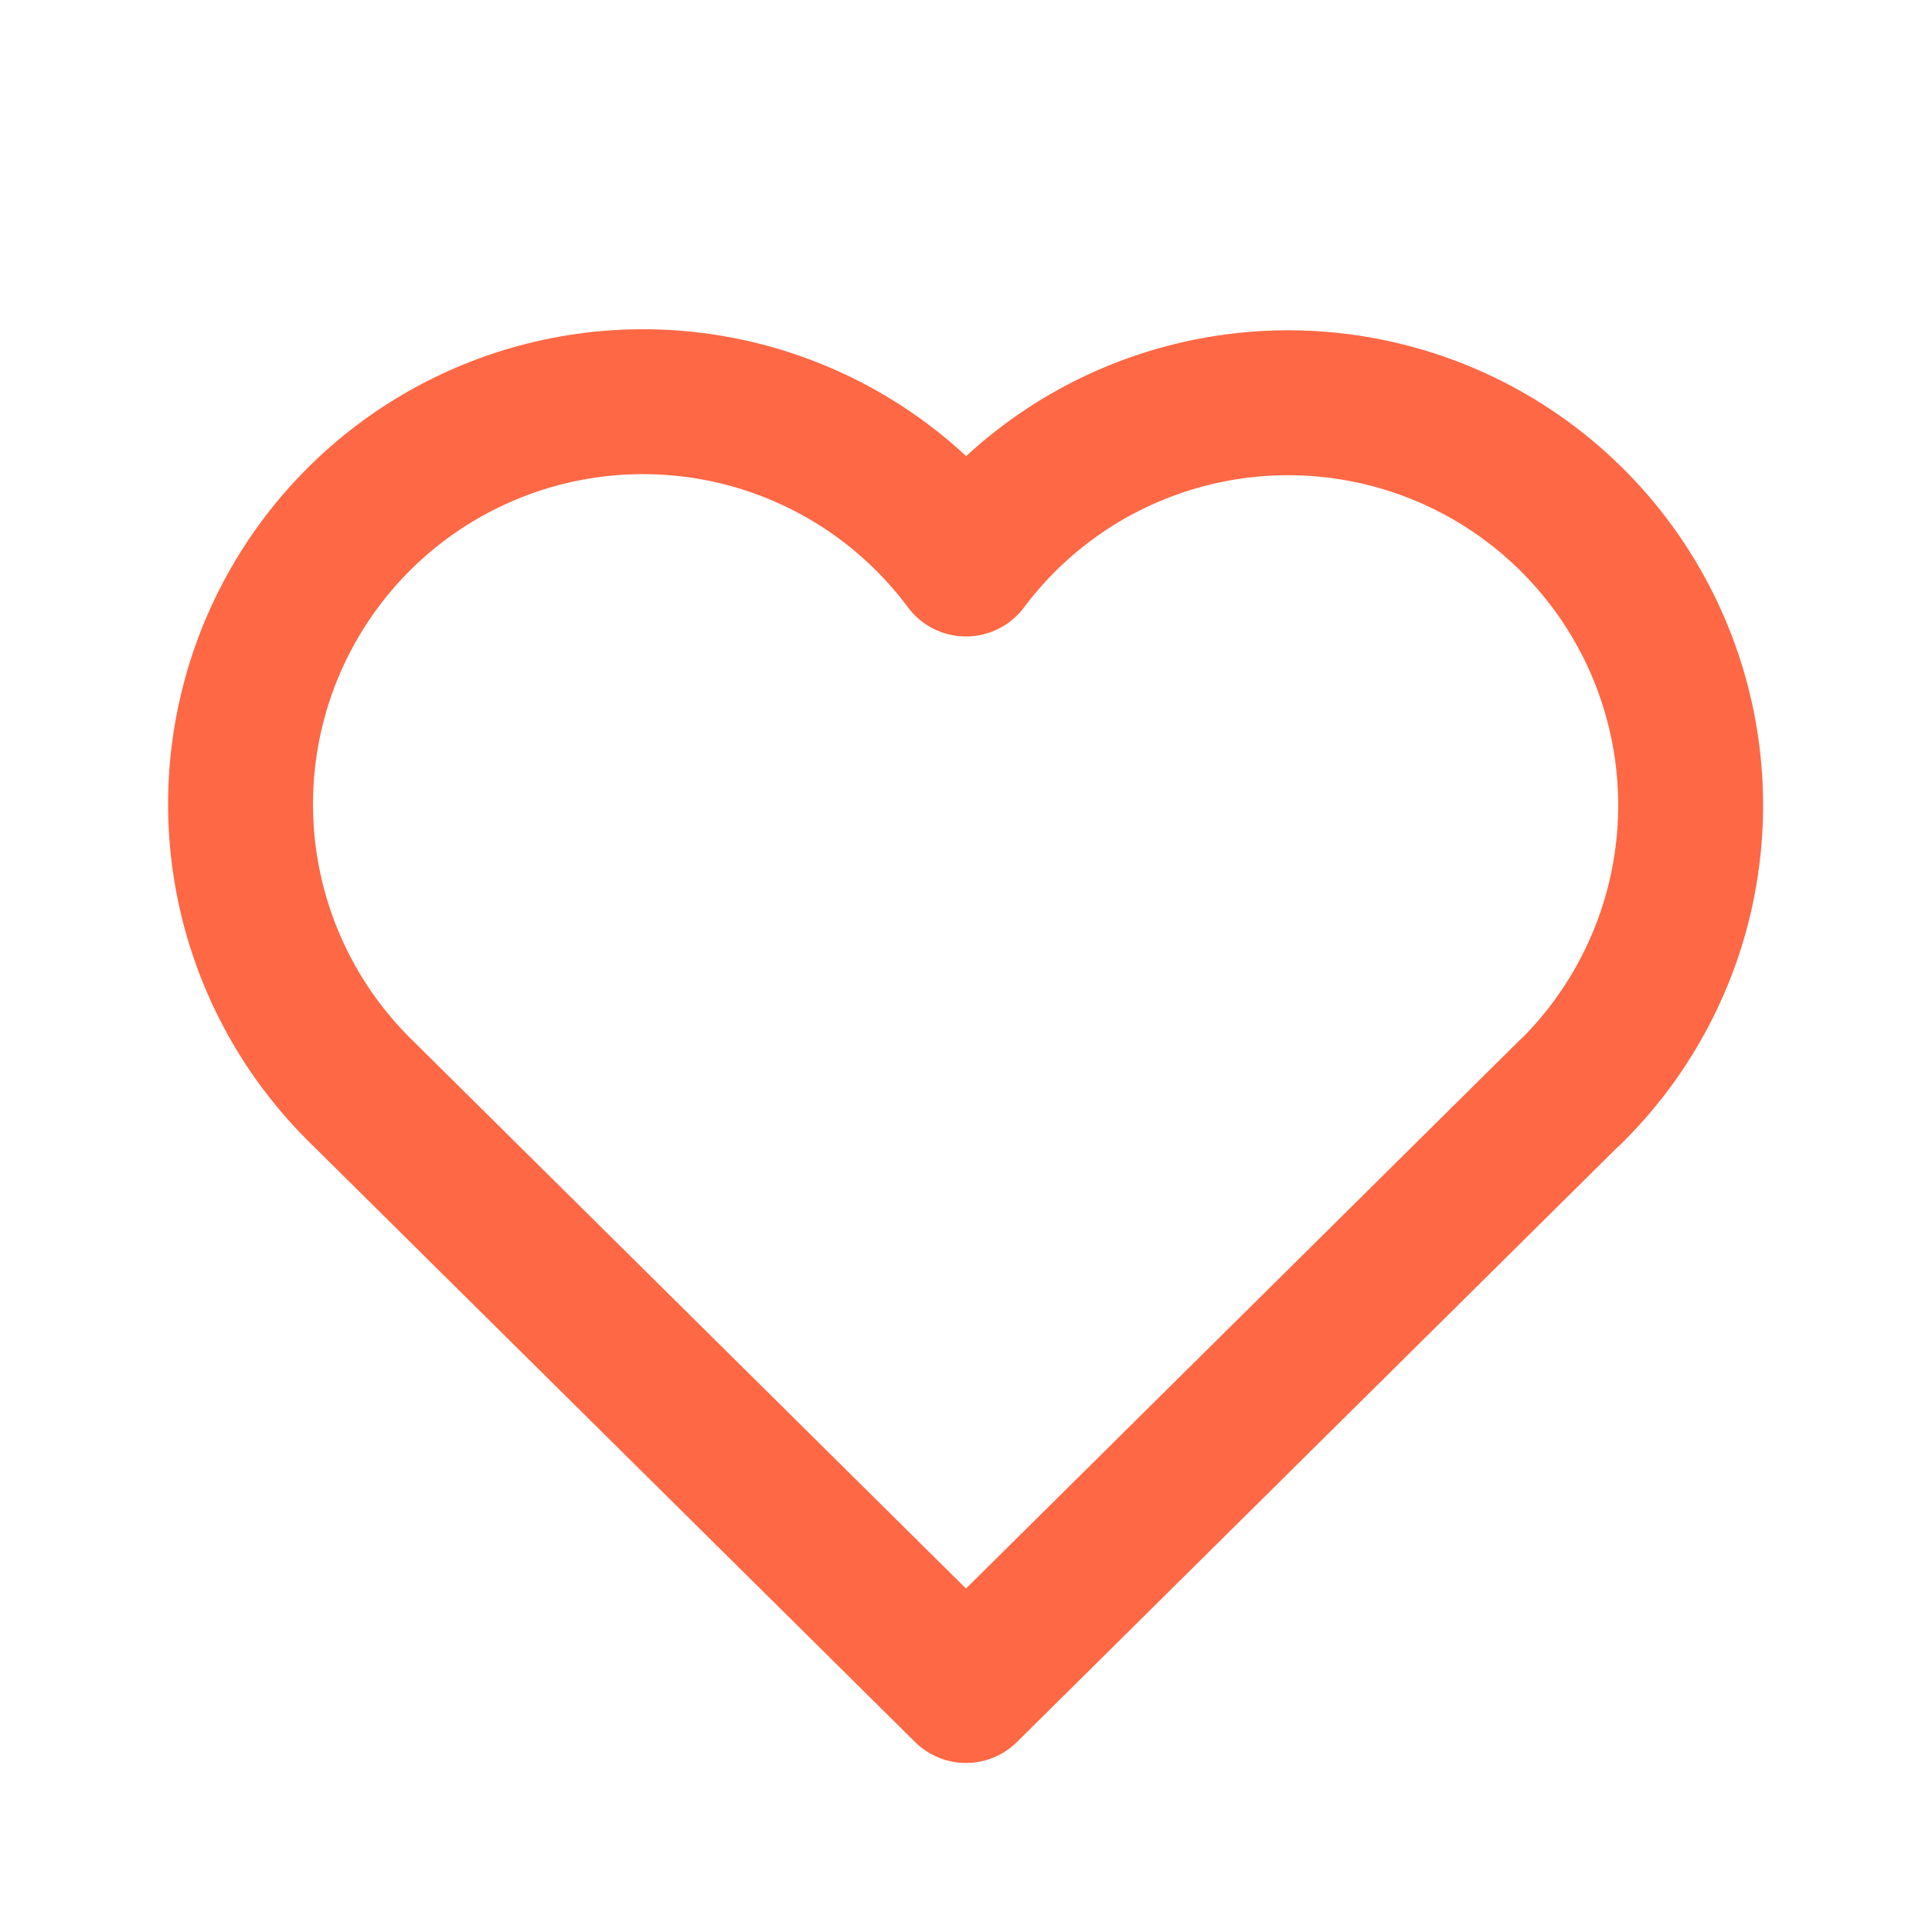 <svg xmlns="http://www.w3.org/2000/svg" width="40" height="40" fill="none" stroke="#fe6845" viewBox="0 0 40 40">
    <path d="M0,0H40V40H0Z" fill="none" stroke="none" />
    <path
        d="M30.509,19.294l-12.5,12.38-12.5-12.38m0,0a8.333,8.333,0,1,1,12.5-10.943A8.333,8.333,0,1,1,30.509,19.3"
        transform="translate(1.991 3.326)"
        stroke-linecap="round"
        stroke-linejoin="round"
        stroke-width="3"
    />
</svg>

